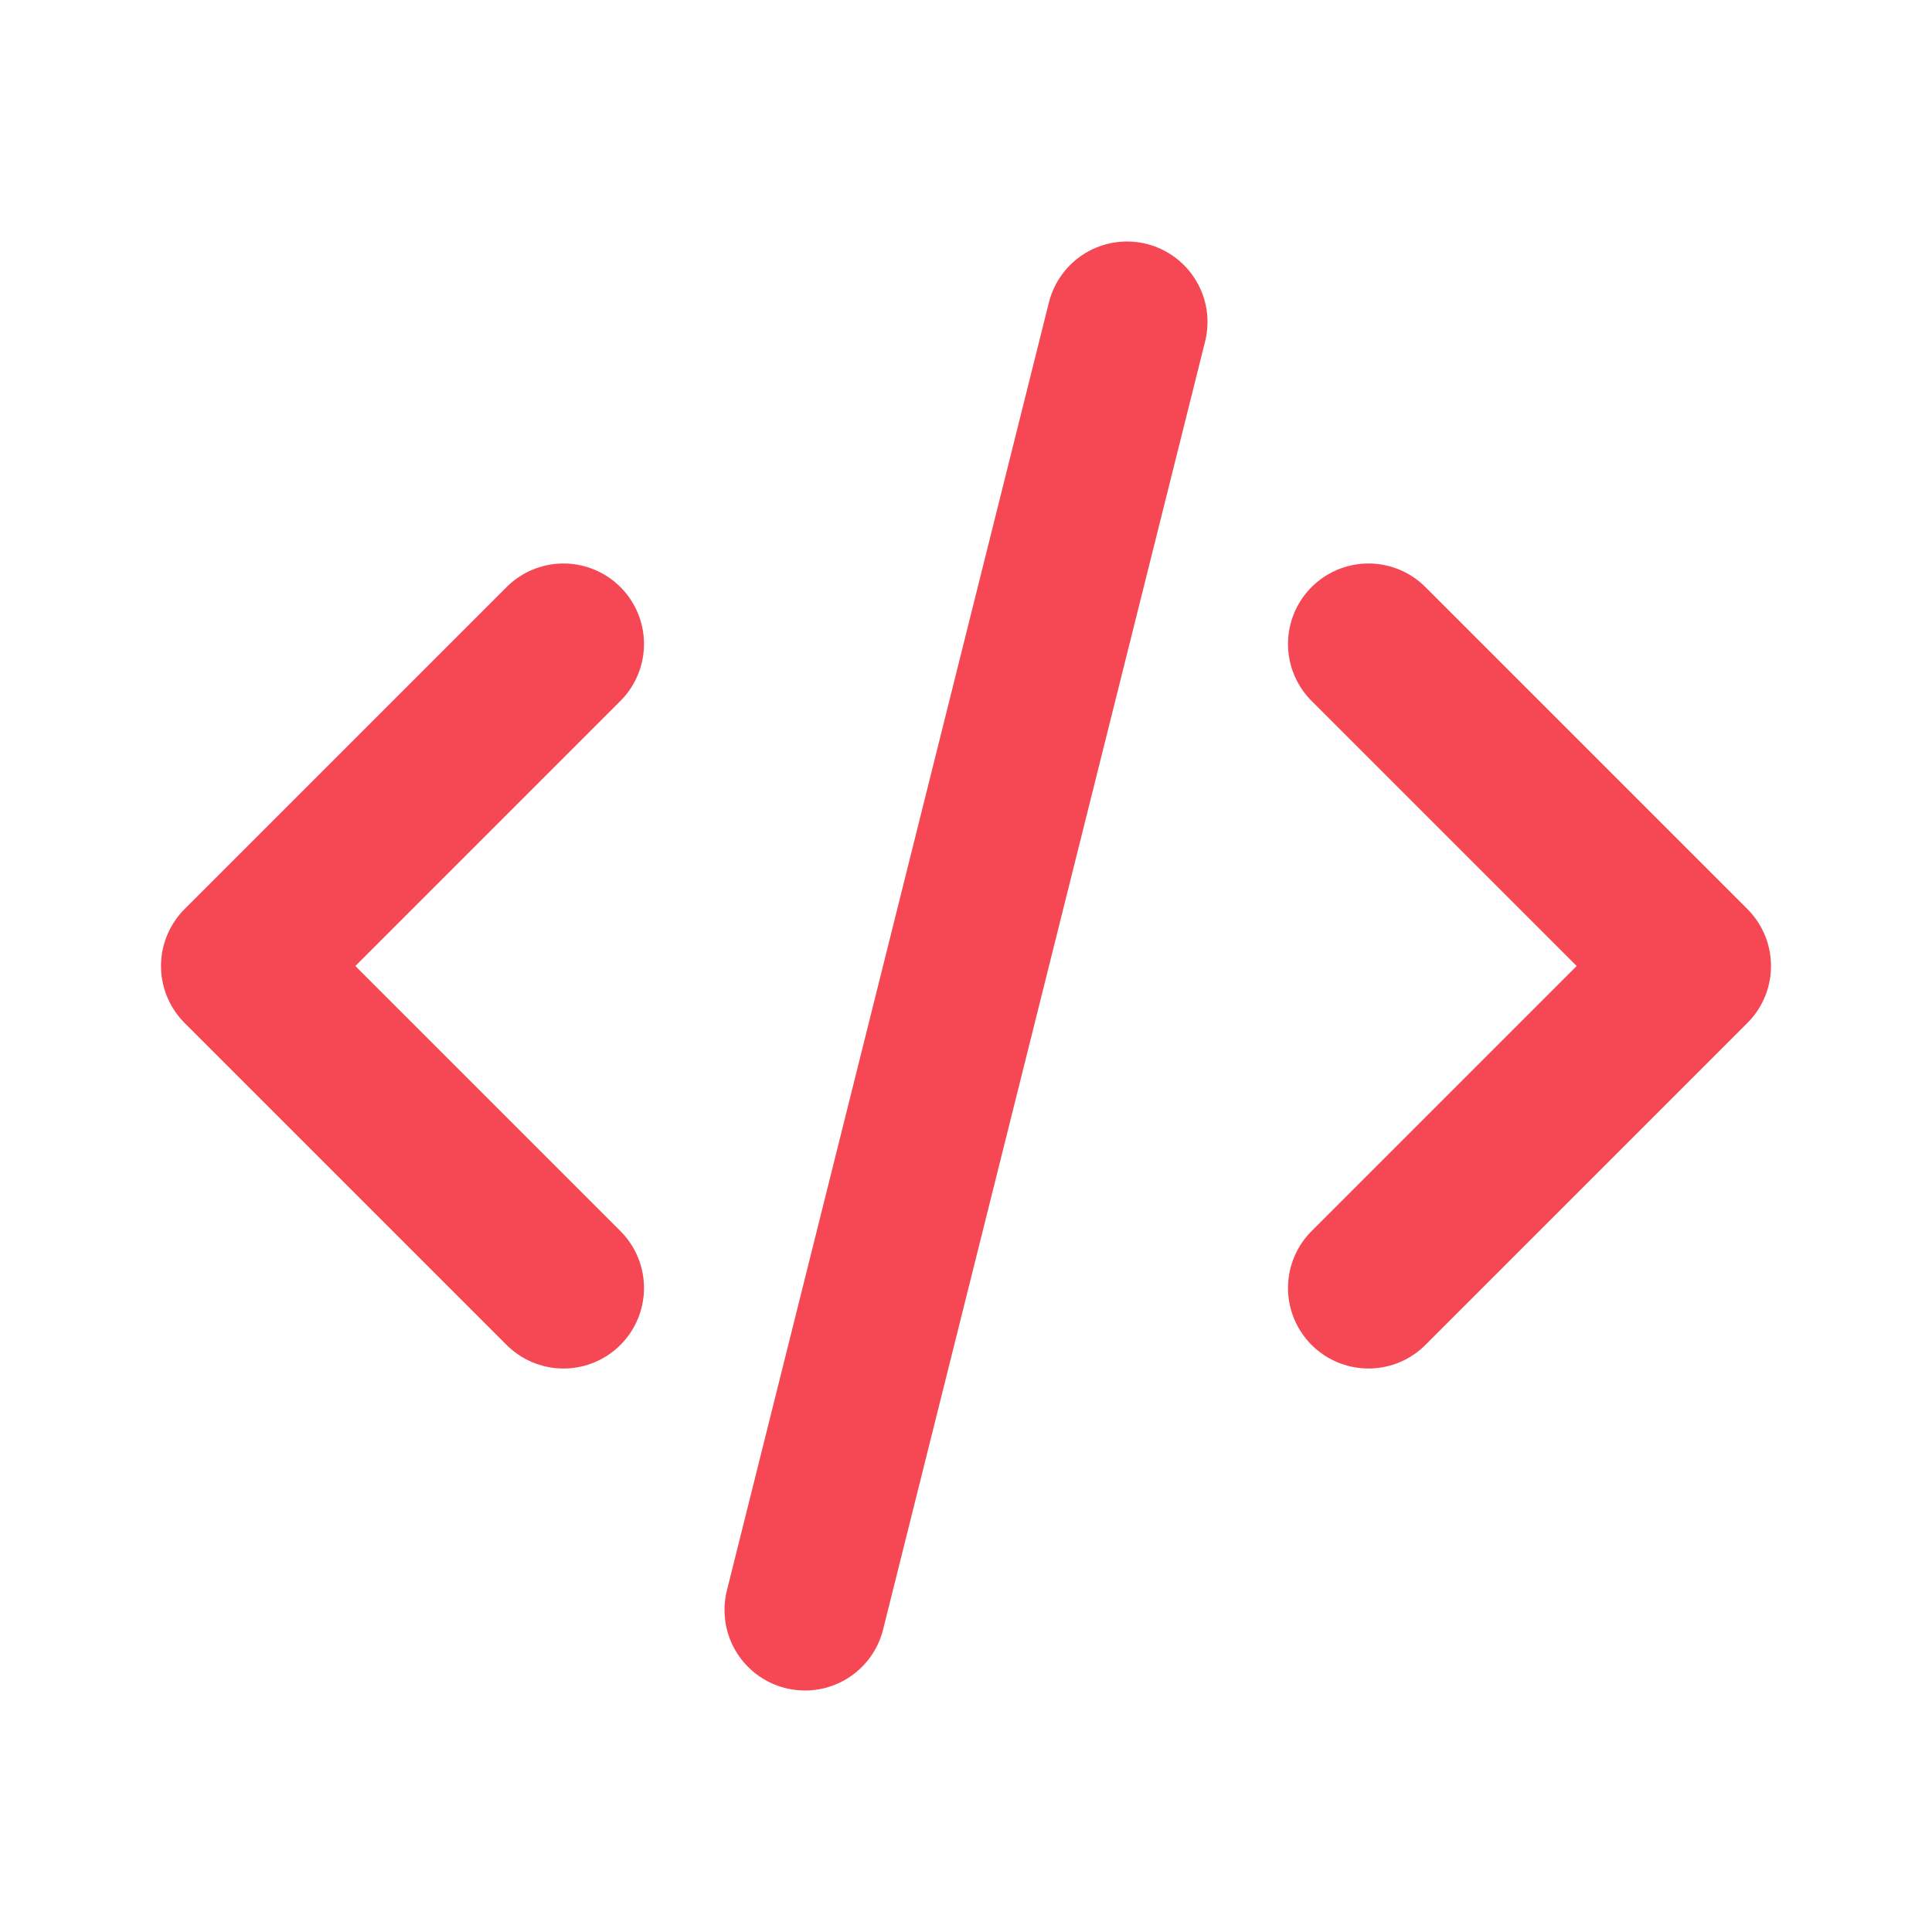 <svg xmlns="http://www.w3.org/2000/svg" class="icon icon-tabler icon-tabler-code" width="24"
  height="24" viewBox="0 0 24 24" stroke-width="2" stroke="#f64755" fill="none"
  stroke-linecap="round" stroke-linejoin="round">
  <path stroke="none" d="M0 0h24v24H0z" fill="none" />
  <path d="M7 8l-4 4l4 4" />
  <path d="M17 8l4 4l-4 4" />
  <path d="M14 4l-4 16" />
</svg>